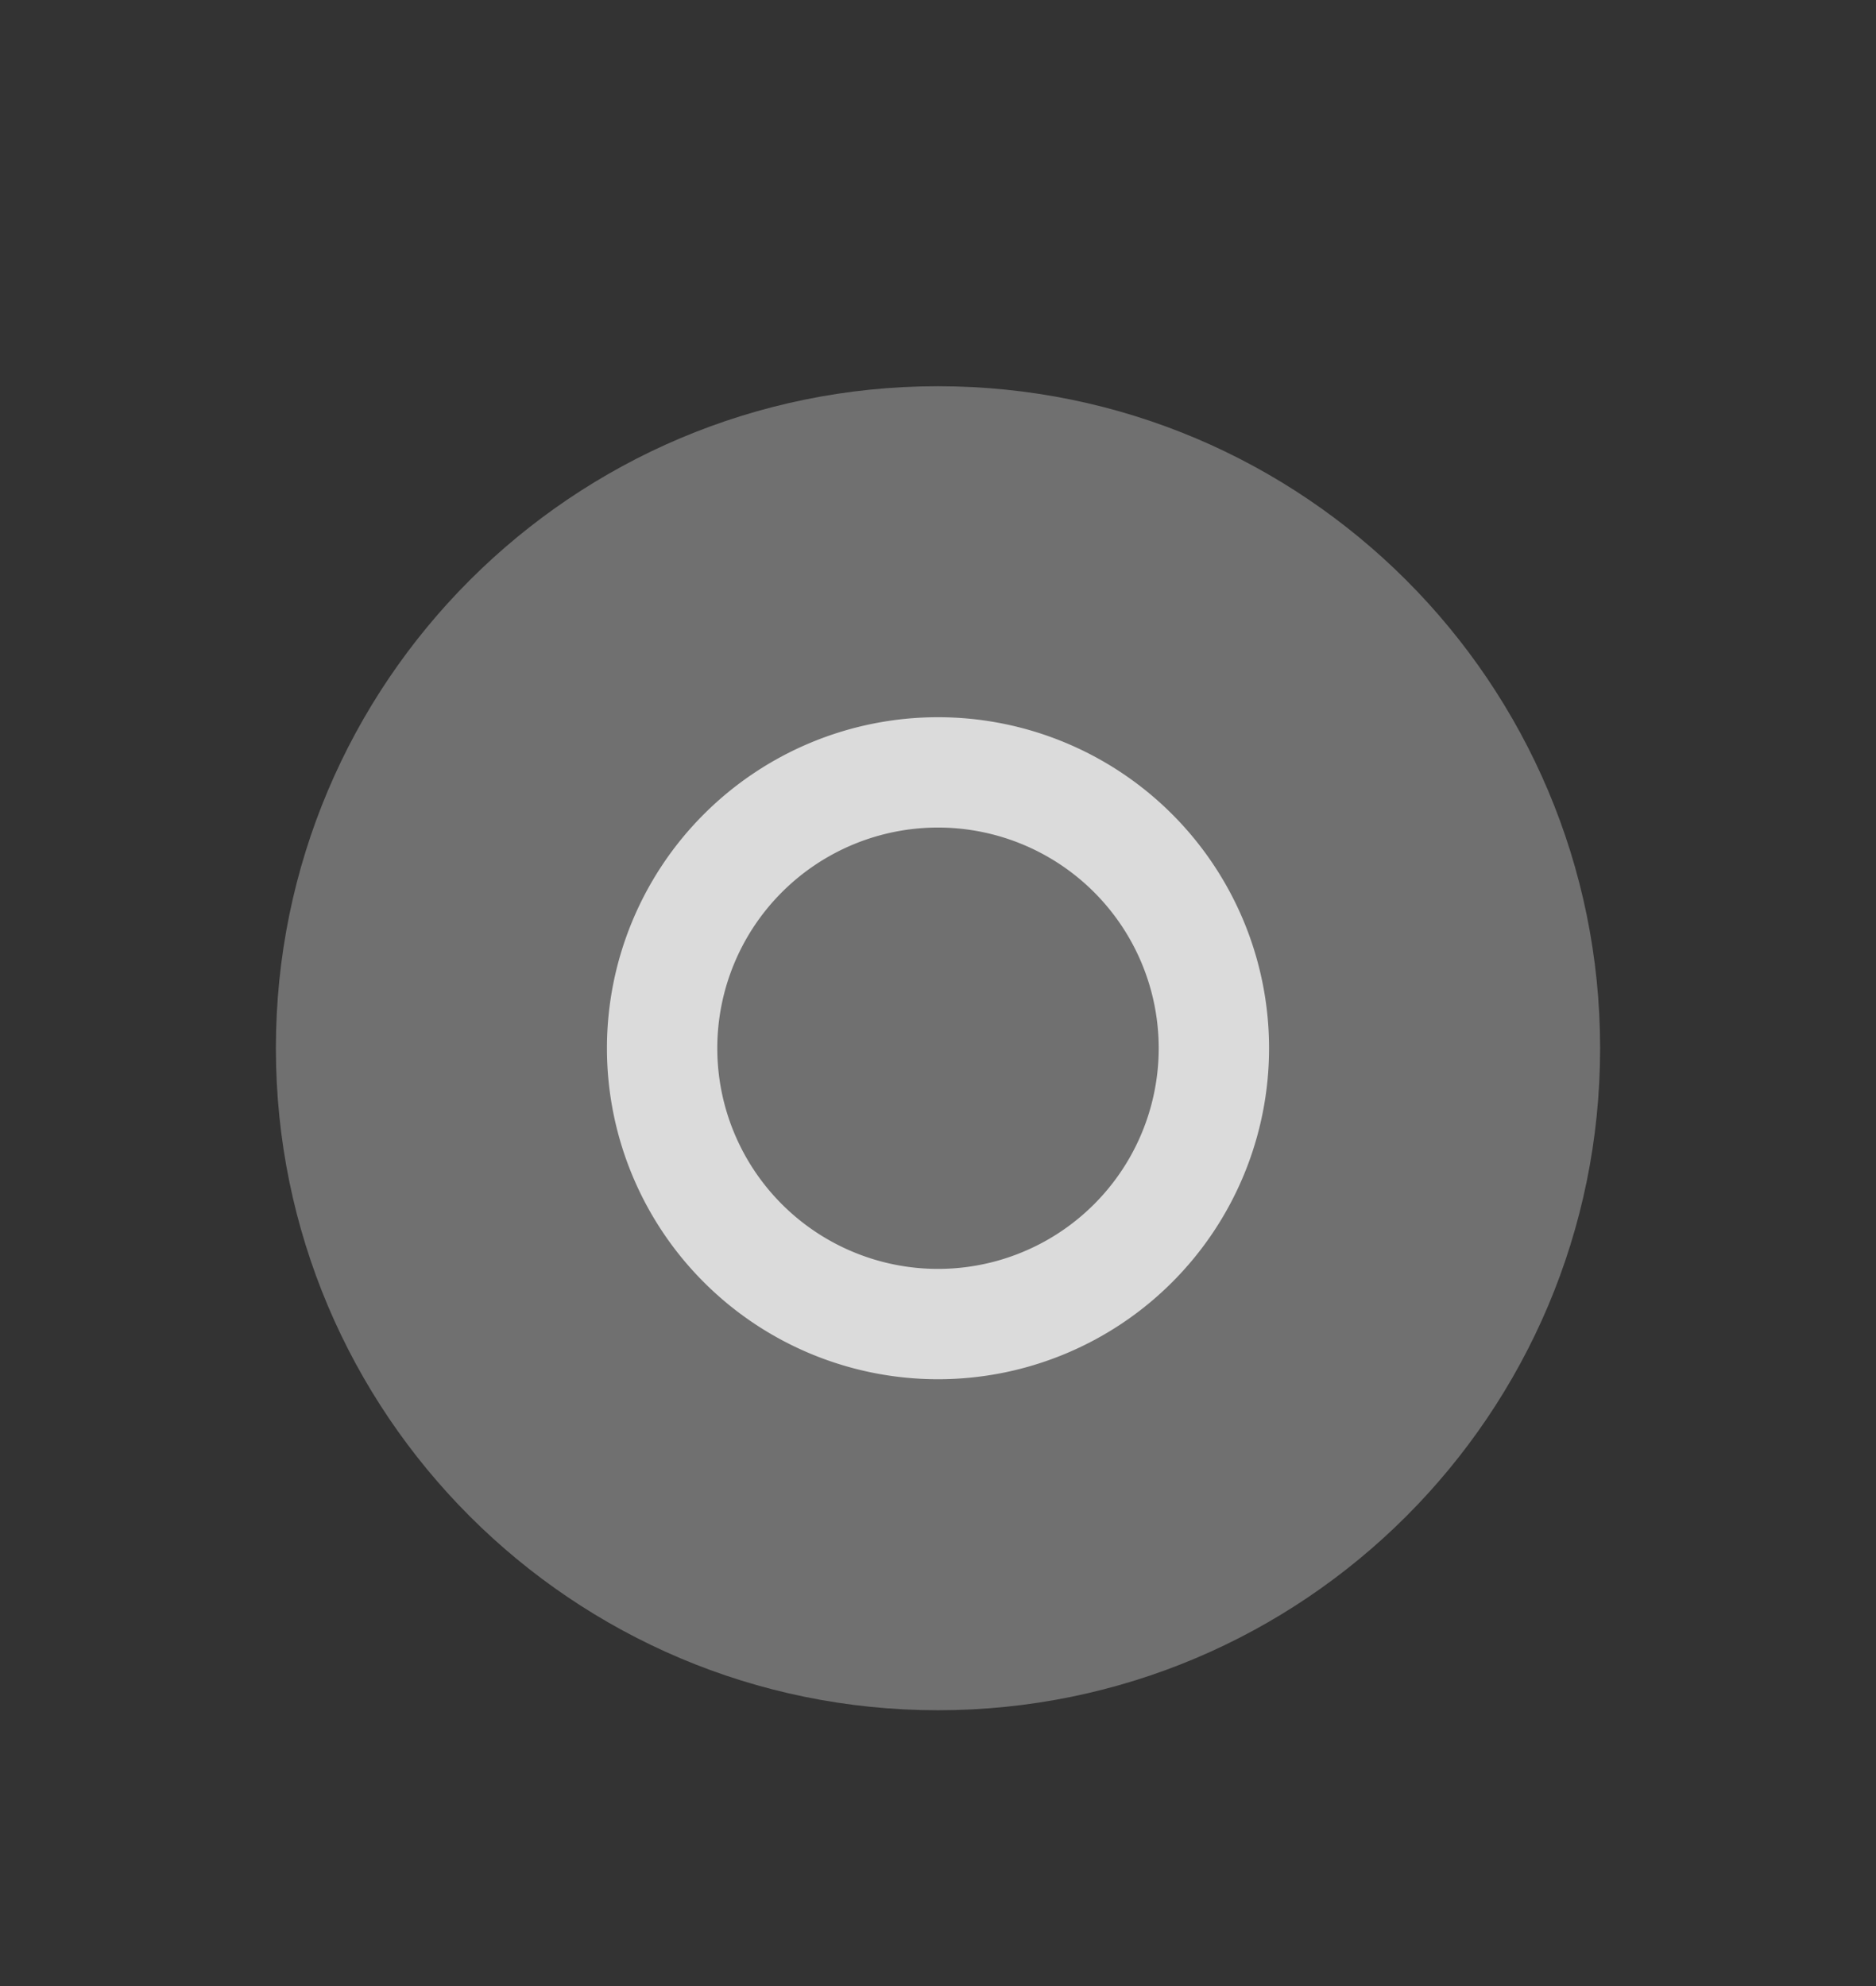 <svg xmlns="http://www.w3.org/2000/svg" width="51" height="54">
	<rect width="100%" height="100%" fill="#333333" stroke="none"/>
	<path
		d="M255 656.772h34v36h-34z"
		style="fill:none"
		transform="matrix(1.5 0 0 1.5 -382.5 -985.157)"
	/>
	<path
		d="M272 687.772c6.627 0 12-5.372 12-12 0-6.627-5.373-12-12-12s-12 5.373-12 12c0 6.628 5.373 12 12 12"
		style="opacity:.3;fill:#fff;fill-opacity:1;fill-rule:evenodd;stroke:none;stroke-width:1.714"
		transform="matrix(1.5 0 0 1.5 -382.5 -985.157)"
	/>
	<path
		d="M272 669.772a6 6 0 0 0-6 6 6 6 0 0 0 6 6 6 6 0 0 0 6-6 6 6 0 0 0-6-6m0 2a4 4 0 0 1 4 4 4 4 0 0 1-4 4 4 4 0 0 1-4-4 4 4 0 0 1 4-4"
		style="opacity:.75;fill:#fff"
		transform="matrix(1.5 0 0 1.5 -382.5 -985.157)"
	/>
</svg>
